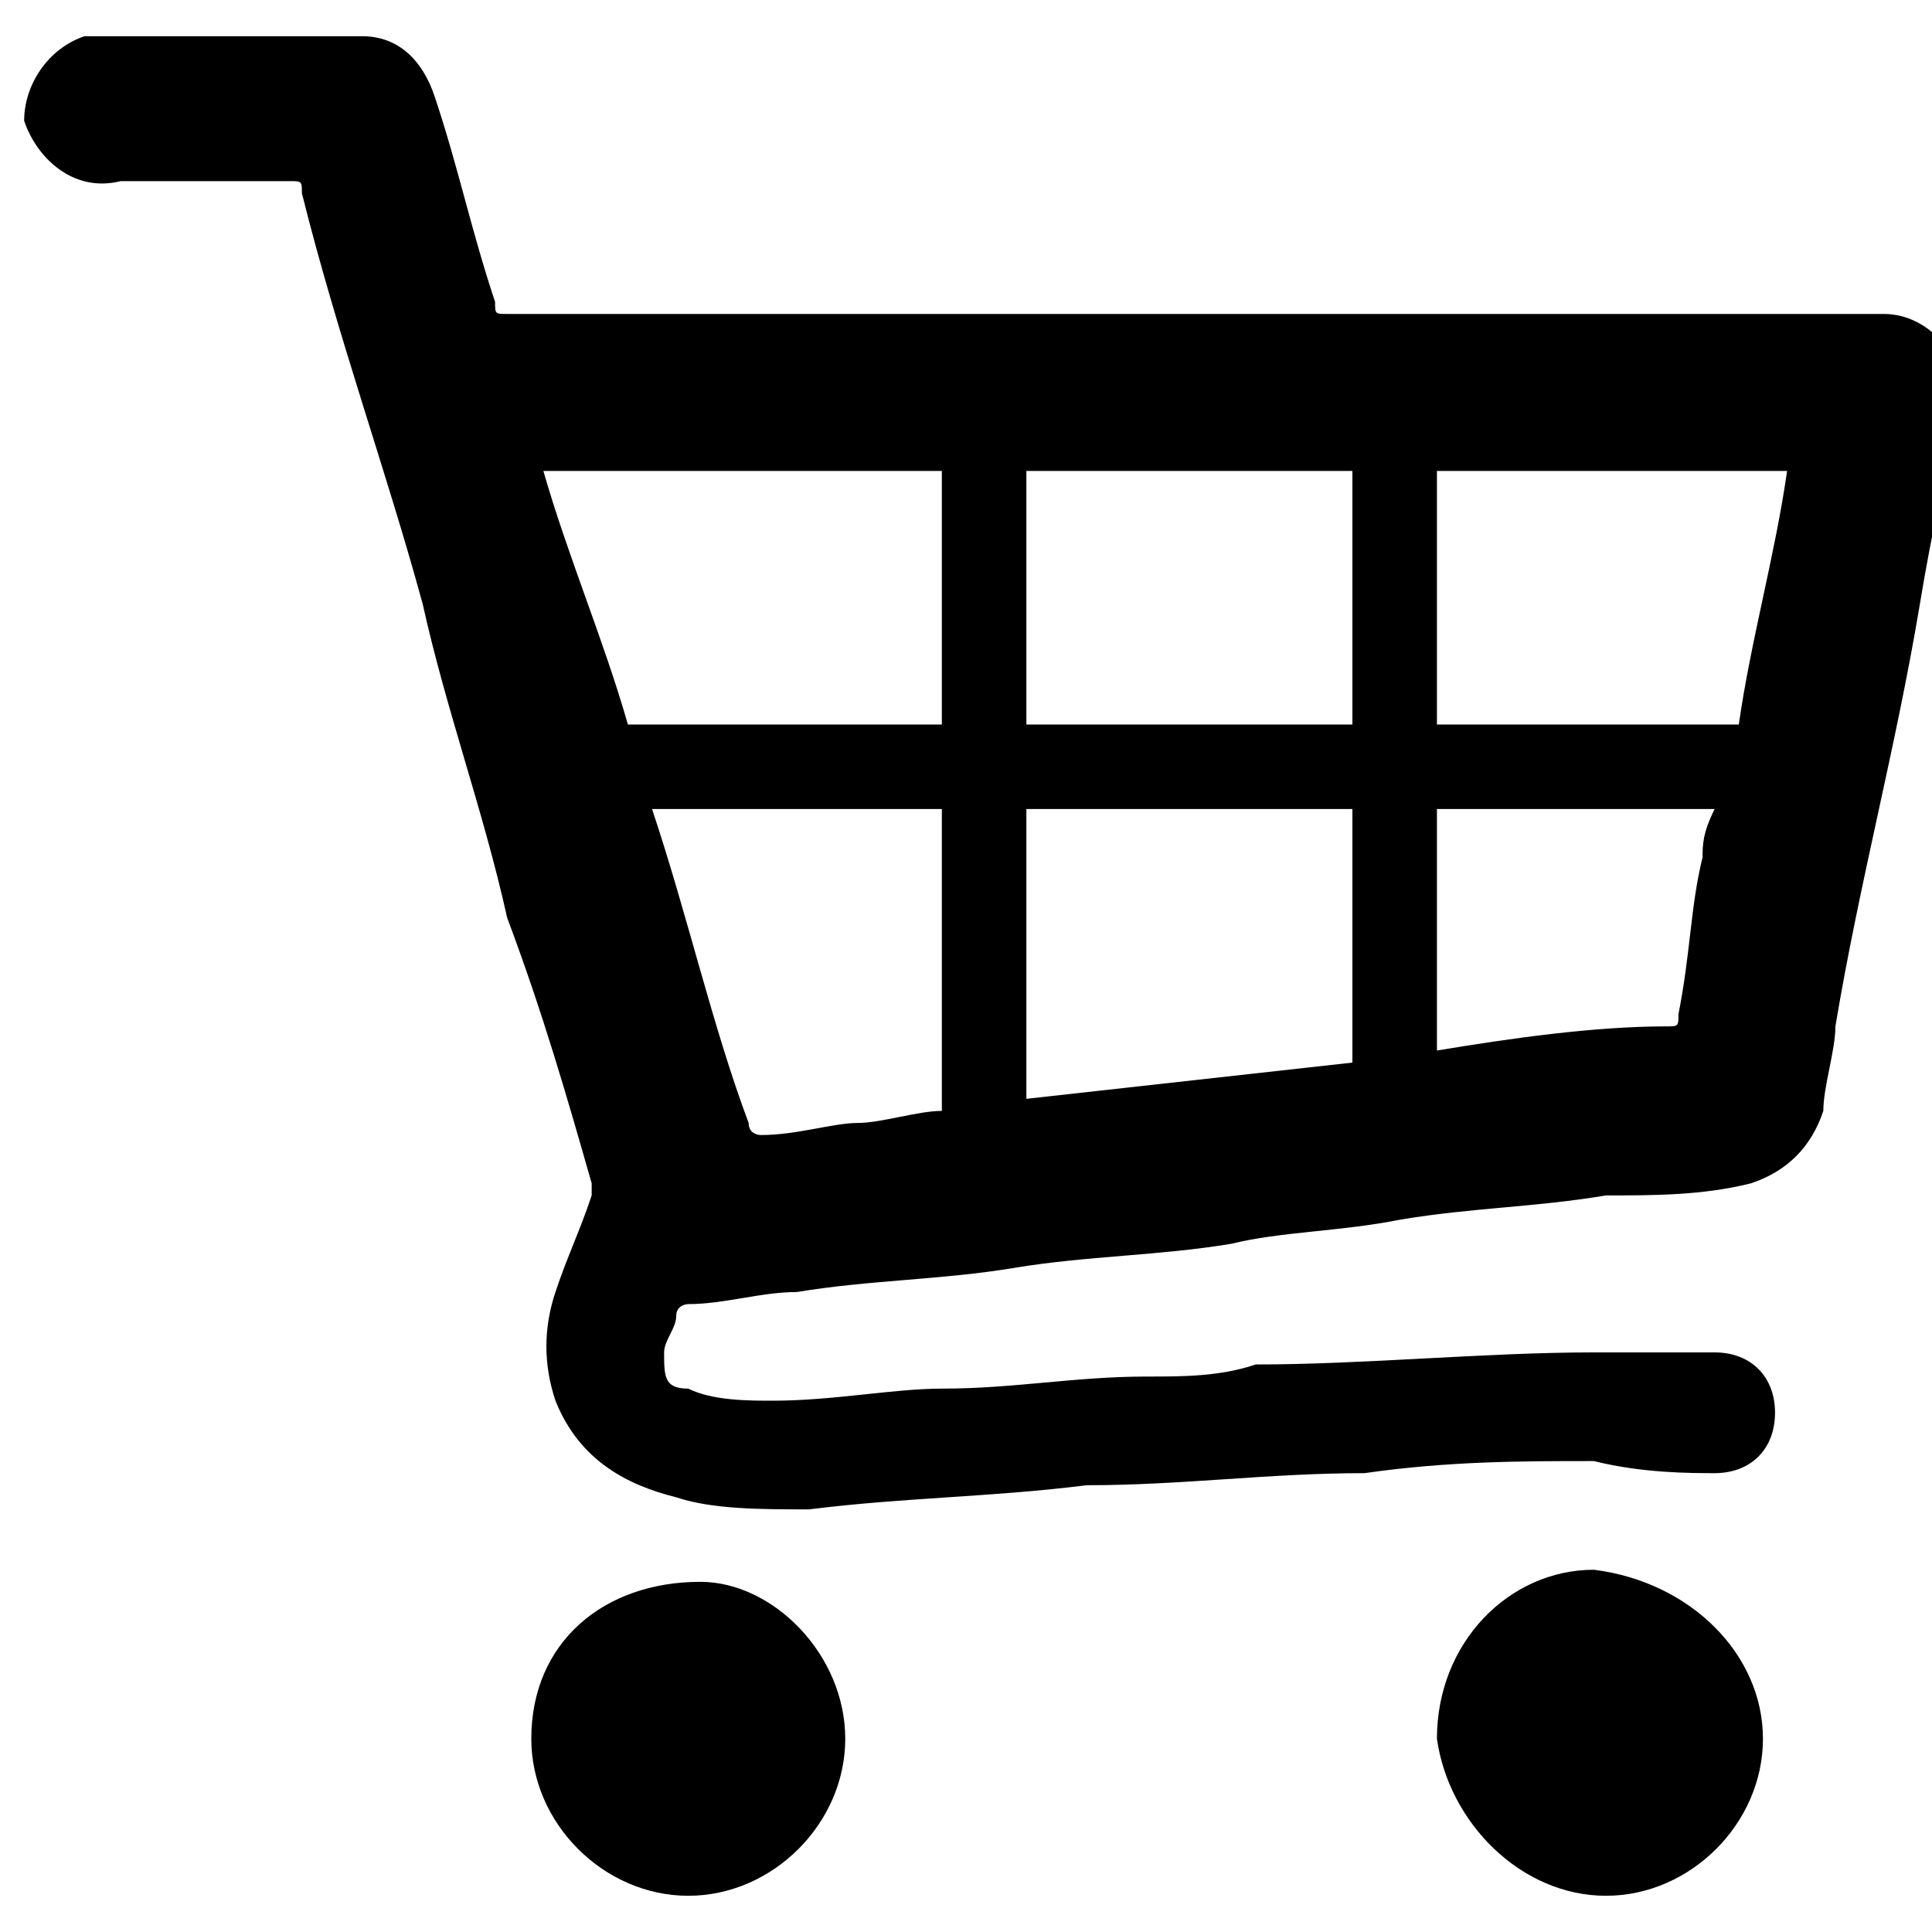 <svg xmlns="http://www.w3.org/2000/svg" viewBox="0 0 16 16"><path d="M13.2 12.1c-.6 0-1.2 0-1.9.1-.8 0-1.5.1-2.3.1-.8.1-1.5.1-2.3.2-.4 0-.8 0-1.1-.1-.4-.1-.8-.3-1-.8-.1-.3-.1-.6 0-.9.1-.3.2-.5.3-.8v-.1c-.2-.7-.4-1.4-.7-2.2-.2-.9-.5-1.7-.7-2.6-.3-1.1-.7-2.2-1-3.4 0-.1 0-.1-.1-.1H1C.6 1.6.3 1.3.2 1 .2.7.4.4.7.3H3c.3 0 .5.2.6.5.2.6.3 1.1.5 1.7 0 .1 0 .1.1.1H15.6c.4 0 .7.4.7.8-.2.5-.3 1-.4 1.6-.2 1.2-.5 2.3-.7 3.5 0 .2-.1.5-.1.7-.1.3-.3.5-.6.6-.4.1-.8.1-1.2.1-.6.1-1.1.1-1.7.2-.5.1-1 .1-1.4.2-.6.1-1.2.1-1.8.2-.6.1-1.2.1-1.8.2-.3 0-.6.1-.9.1 0 0-.1 0-.1.1s-.1.2-.1.3c0 .2 0 .3.2.3.2.1.5.1.7.1.5 0 1-.1 1.4-.1.6 0 1.1-.1 1.7-.1.3 0 .6 0 .9-.1.9 0 1.9-.1 2.8-.1h1c.3 0 .5.2.5.5s-.2.5-.5.5c-.2 0-.6 0-1-.1zM7.8 6V3.9H4.5c.2.7.5 1.4.7 2.1h2.6zm3.4.7H8.5v2.4l2.7-.3V6.7zM8.5 3.9V6h2.7V3.9H8.5zm3.4 0V6h2.5c.1-.7.3-1.4.4-2.1h-2.9zM5.4 6.7c.3.9.5 1.8.8 2.6 0 .1.1.1.1.1.3 0 .6-.1.8-.1.2 0 .5-.1.7-.1V6.7H5.4zm6.5 2c.6-.1 1.3-.2 1.9-.2.1 0 .1 0 .1-.1.1-.5.1-.9.2-1.3 0-.1 0-.2.1-.4h-2.3v2zM7 14.4c0 .7-.6 1.3-1.3 1.3-.7 0-1.3-.6-1.3-1.3 0-.8.6-1.3 1.4-1.3.6 0 1.2.6 1.2 1.3zM14.6 14.4c0 .7-.6 1.3-1.3 1.3-.7 0-1.3-.6-1.4-1.3 0-.8.6-1.4 1.3-1.4.8.1 1.4.7 1.4 1.4z"/></svg>